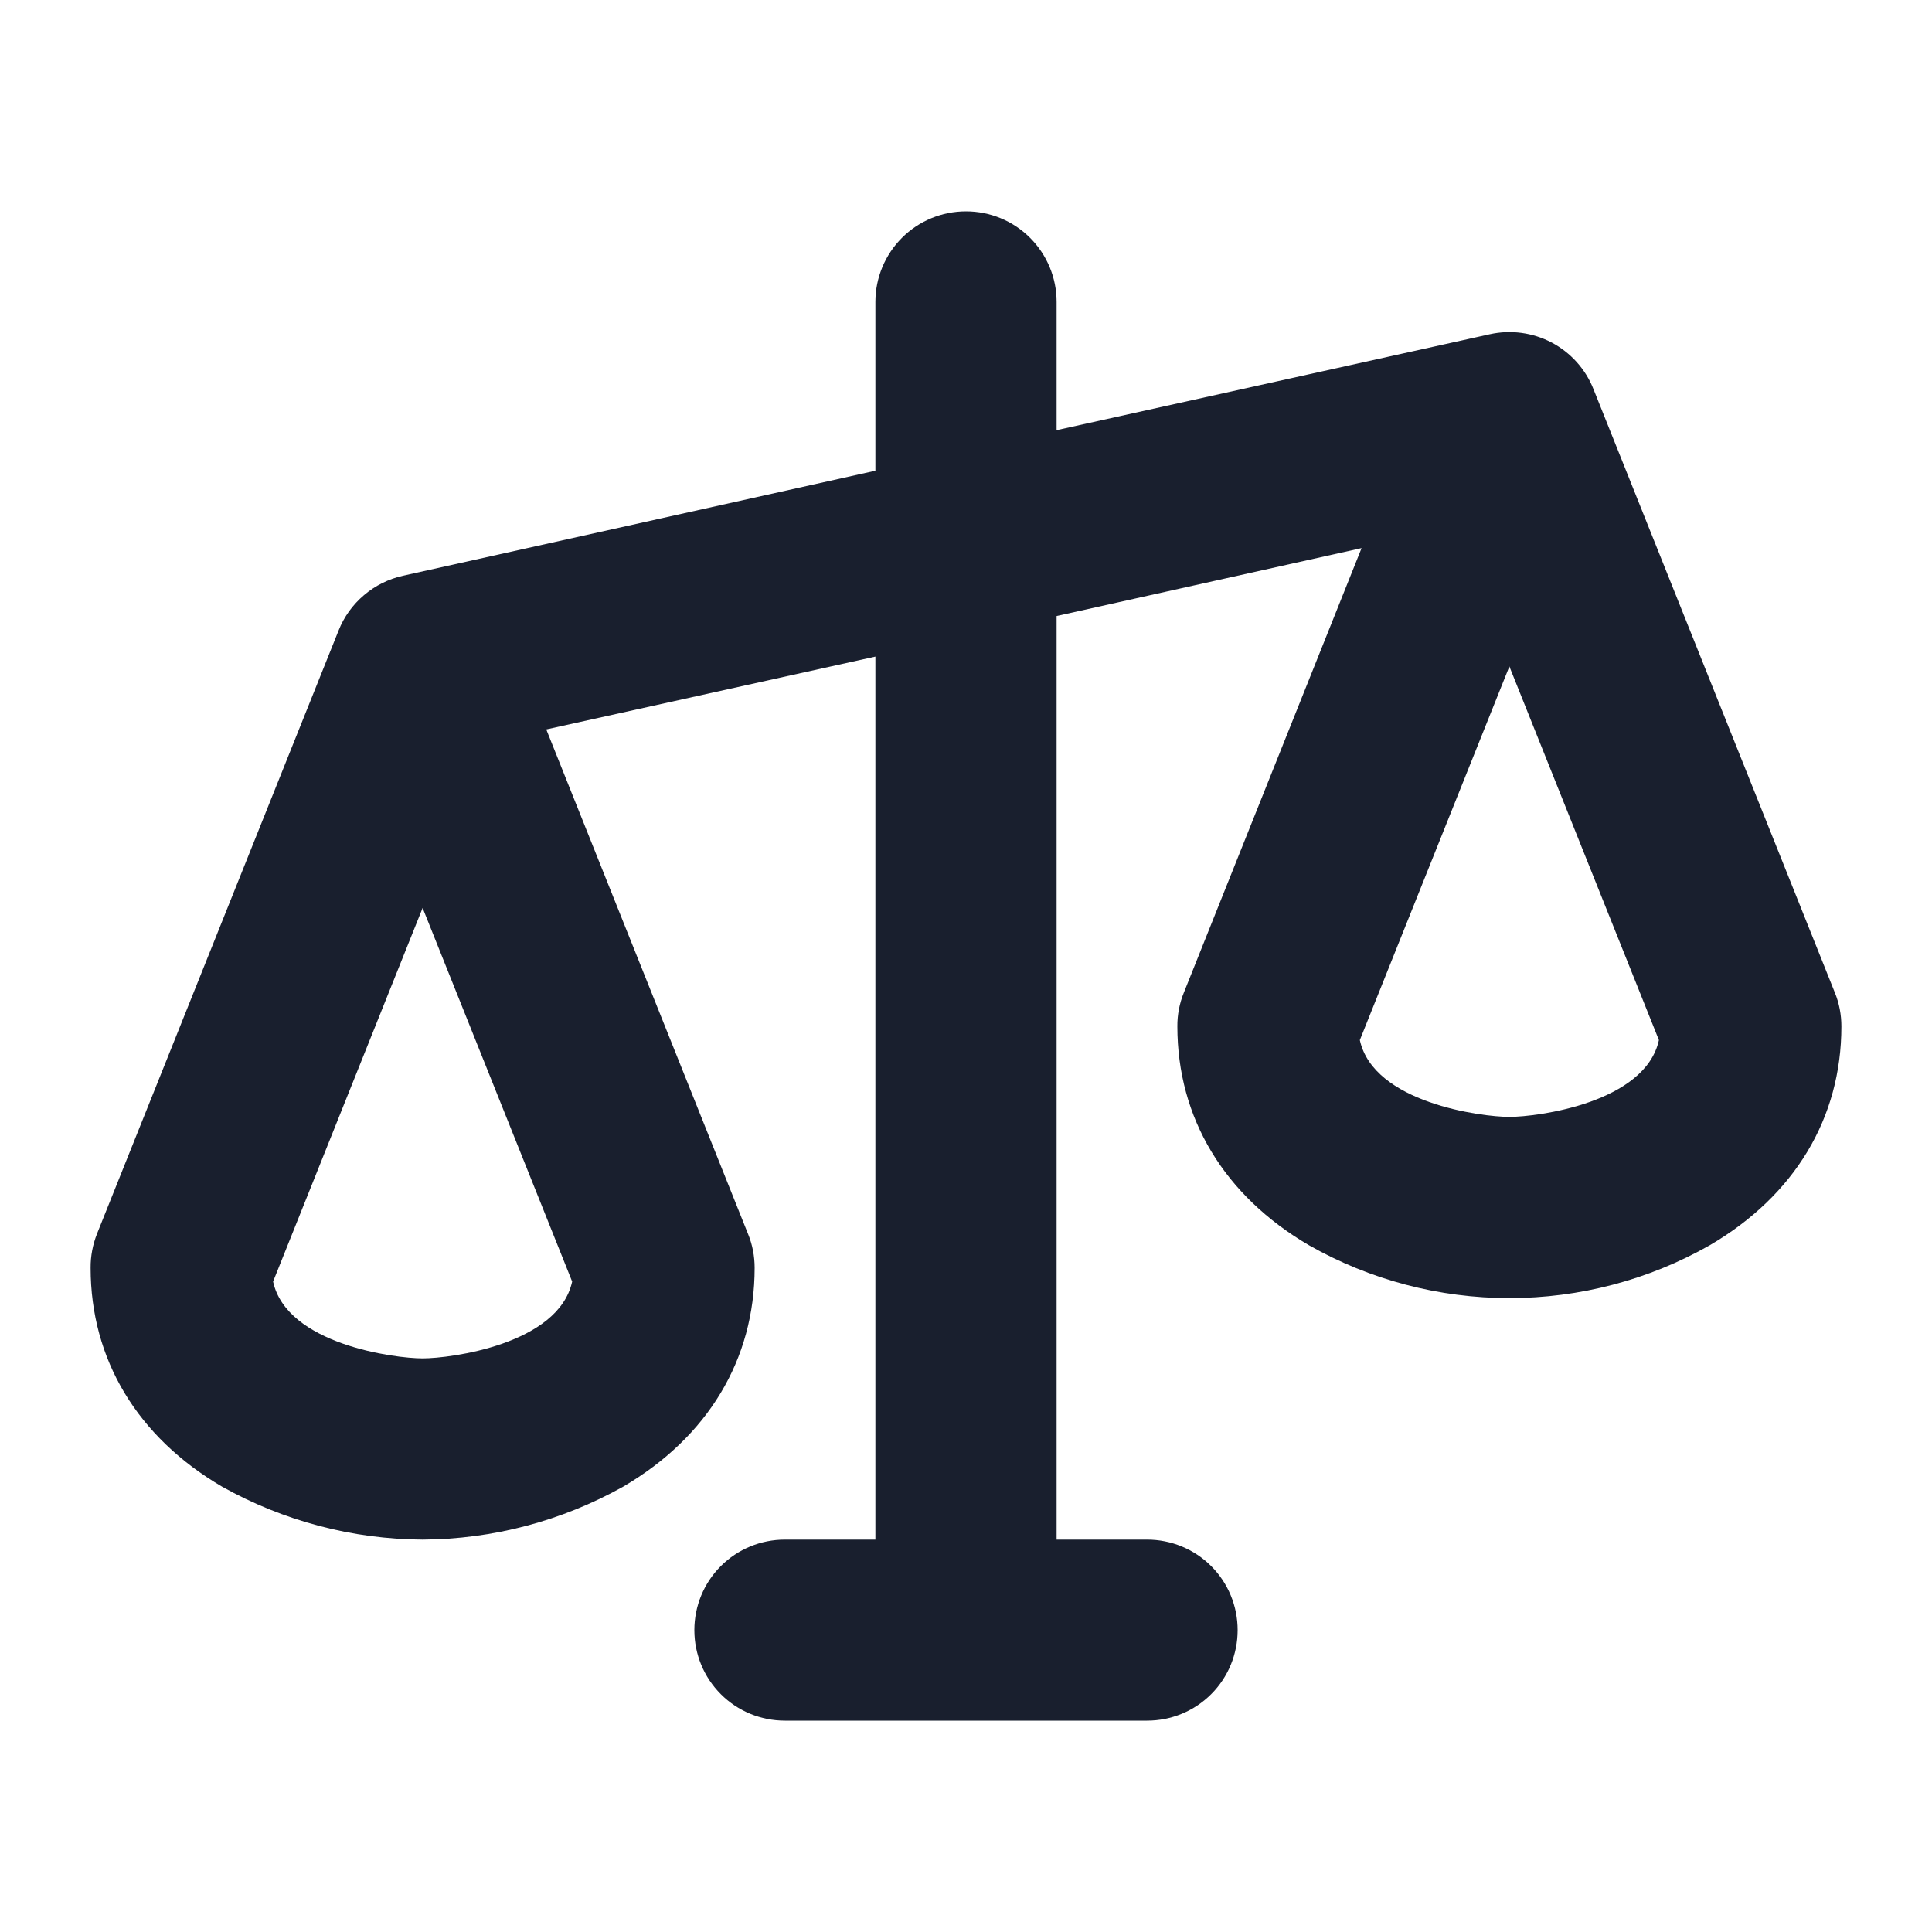 <svg width="20" height="20" viewBox="0 0 20 20" fill="none" xmlns="http://www.w3.org/2000/svg">
<path d="M18.995 10.277L16.495 4.027C16.413 3.82 16.259 3.65 16.063 3.546C15.867 3.443 15.64 3.412 15.423 3.46L10.938 4.453V3.125C10.938 2.876 10.839 2.638 10.663 2.462C10.487 2.286 10.249 2.188 10 2.188C9.751 2.188 9.513 2.286 9.337 2.462C9.161 2.638 9.062 2.876 9.062 3.125V4.873L4.172 5.96C4.023 5.993 3.884 6.062 3.768 6.161C3.652 6.259 3.561 6.385 3.505 6.527L1.005 12.77C0.96 12.883 0.937 13.004 0.938 13.125C0.938 14.073 1.422 14.877 2.301 15.391C2.935 15.745 3.648 15.934 4.375 15.938C5.102 15.934 5.815 15.745 6.449 15.391C7.328 14.877 7.812 14.073 7.812 13.125C7.812 13.006 7.79 12.887 7.745 12.777L5.655 7.551L9.062 6.797V15.938H8.125C7.876 15.938 7.638 16.036 7.462 16.212C7.286 16.388 7.188 16.626 7.188 16.875C7.188 17.124 7.286 17.362 7.462 17.538C7.638 17.714 7.876 17.812 8.125 17.812H11.875C12.124 17.812 12.362 17.714 12.538 17.538C12.714 17.362 12.812 17.124 12.812 16.875C12.812 16.626 12.714 16.388 12.538 16.212C12.362 16.036 12.124 15.938 11.875 15.938H10.938V6.377L14.095 5.674L12.255 10.276C12.21 10.387 12.187 10.505 12.188 10.625C12.188 11.573 12.672 12.377 13.551 12.891C14.183 13.25 14.898 13.438 15.625 13.438C16.352 13.438 17.067 13.25 17.699 12.891C18.578 12.377 19.062 11.573 19.062 10.625C19.062 10.506 19.04 10.387 18.995 10.277ZM4.375 14.062C4.085 14.062 2.969 13.916 2.827 13.267L4.375 9.399L5.923 13.267C5.781 13.916 4.665 14.062 4.375 14.062ZM15.625 11.562C15.335 11.562 14.219 11.416 14.077 10.767L15.625 6.899L17.173 10.767C17.031 11.416 15.915 11.562 15.625 11.562Z" fill="#191F2E"/>
</svg>
